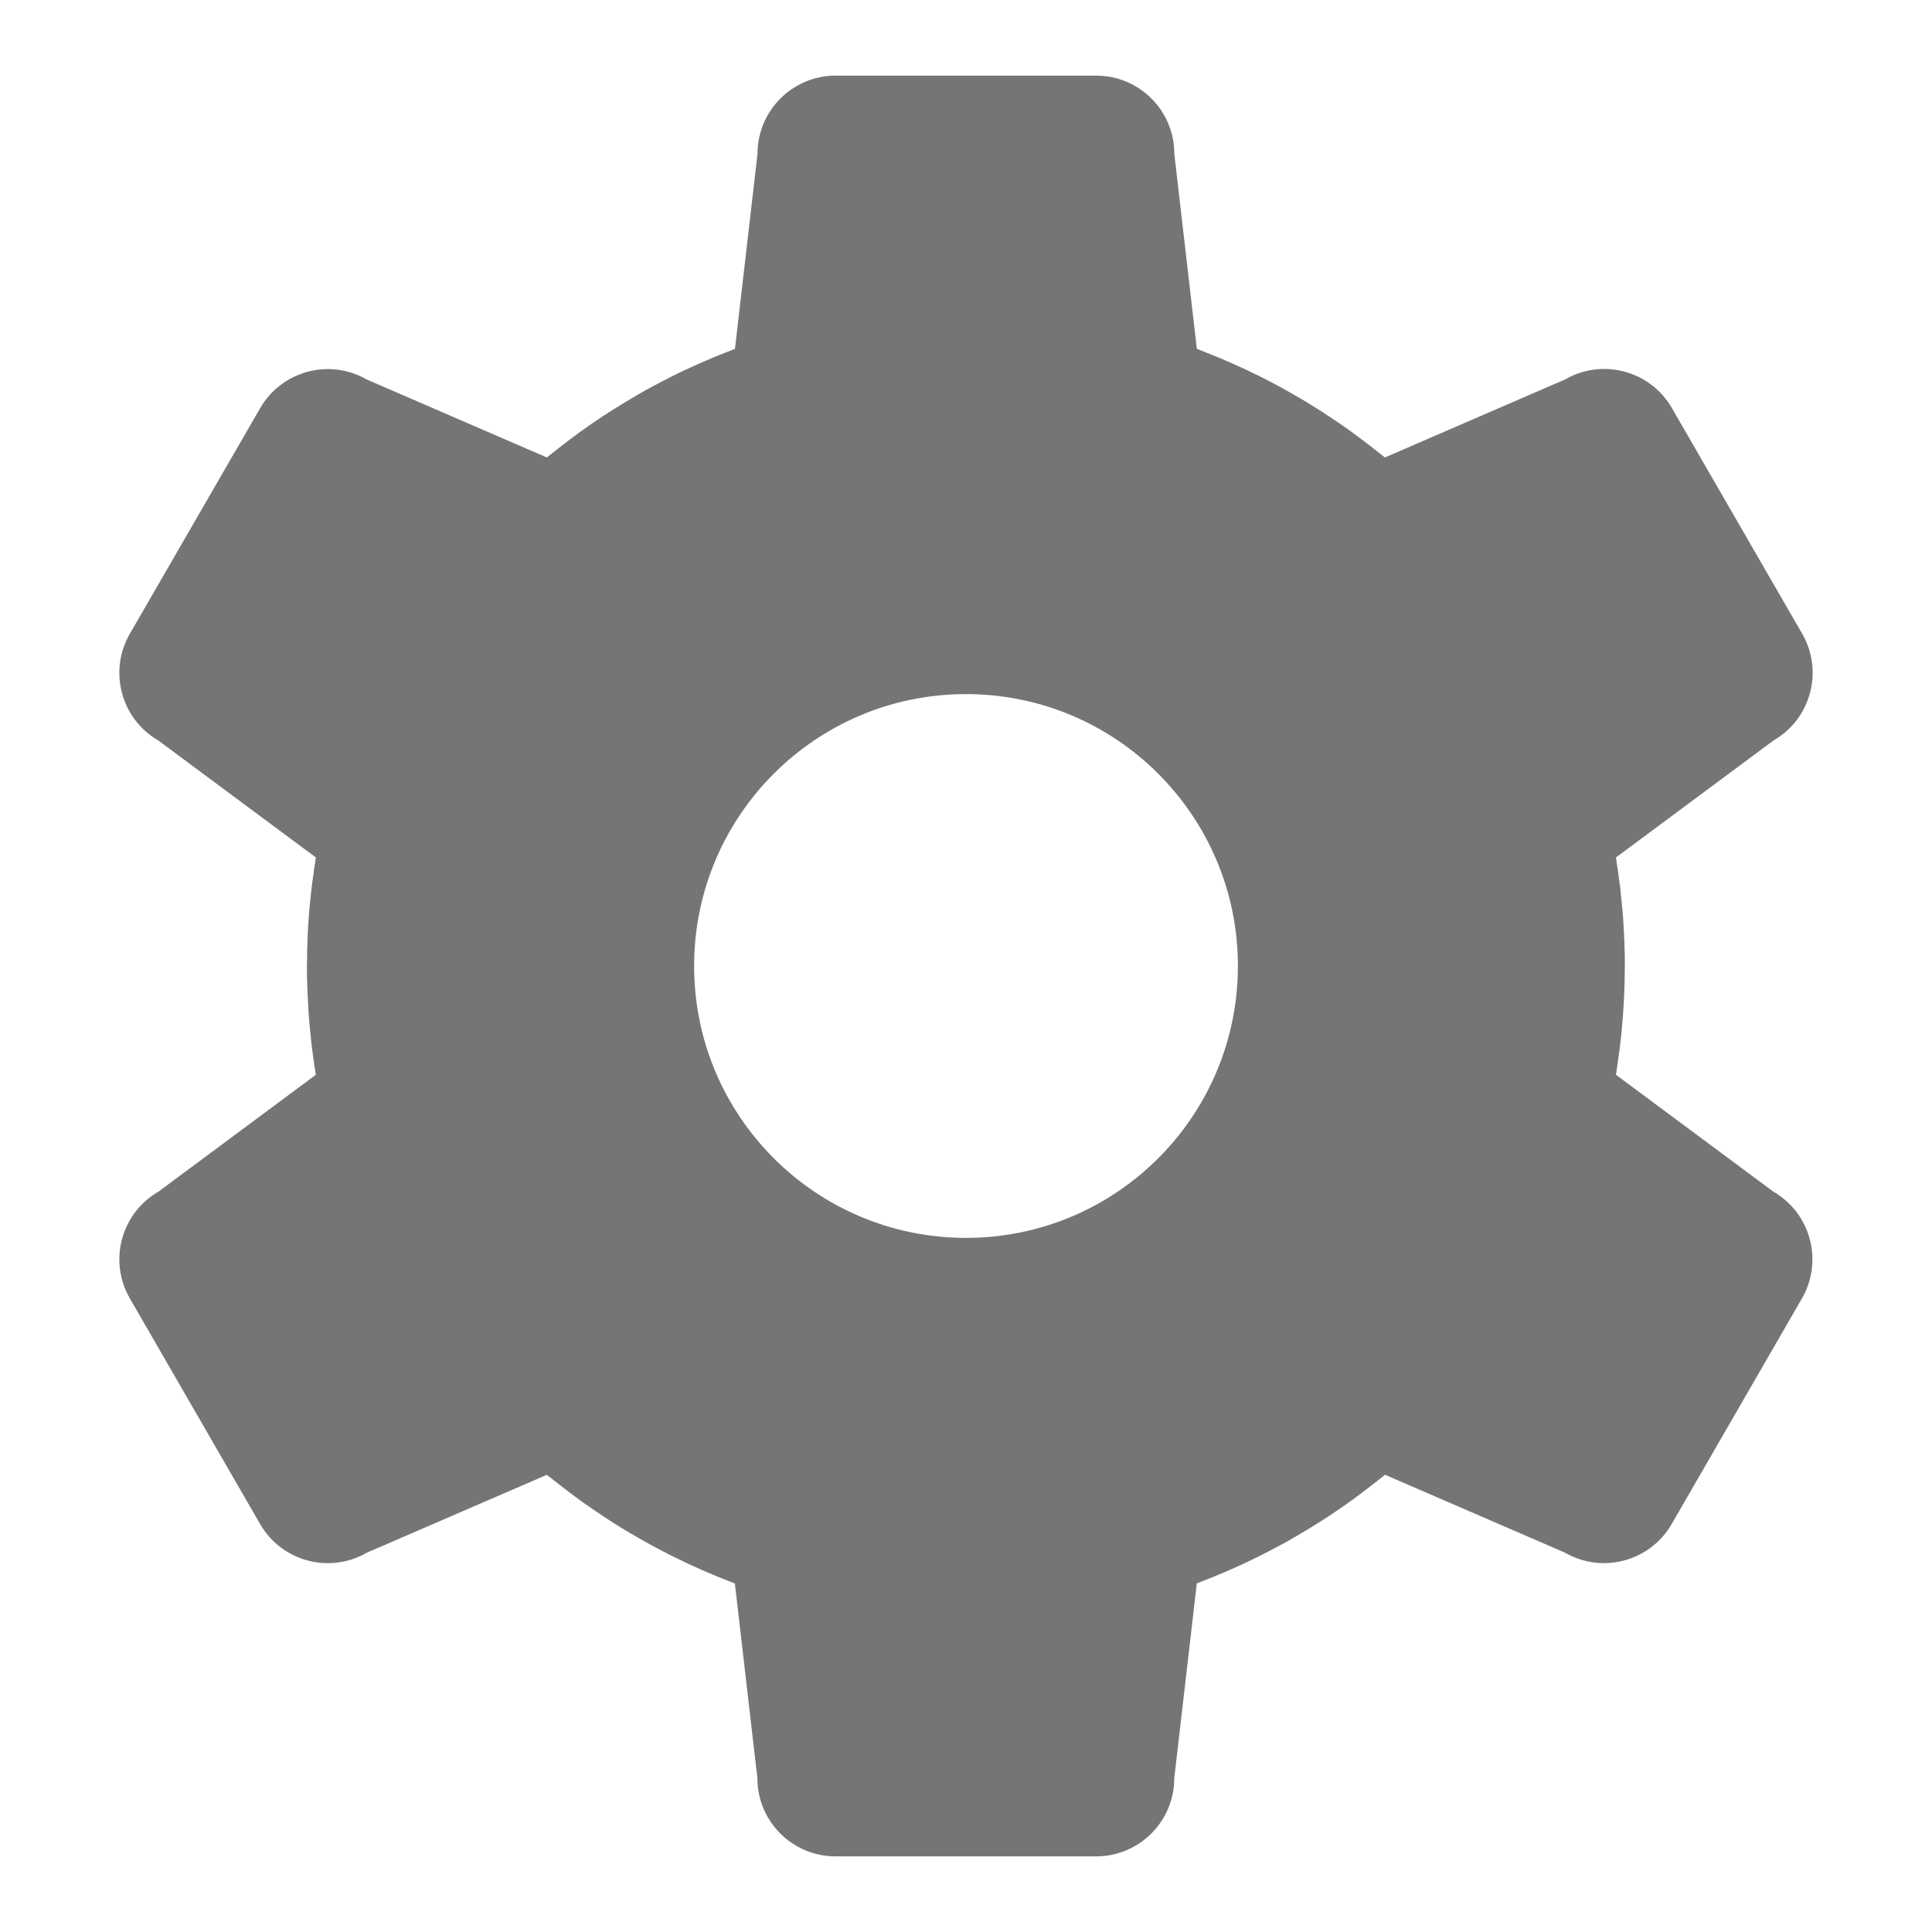 <svg width="128" height="128" xmlns="http://www.w3.org/2000/svg">

 <g>
  <title>background</title>
  <rect fill="none" id="canvas_background" height="402" width="582" y="-1" x="-1"/>
 </g>
 <g>
  <title>Layer 1</title>
  <path id="svg_1" fill="#757575" d="m117.488,78.948l-10.427,-7.741c0.026,-0.158 0.045,-0.317 0.07,-0.476c0.011,-0.065 0.019,-0.131 0.029,-0.195c0.102,-0.675 0.188,-1.349 0.257,-2.024c0.004,-0.036 0.007,-0.07 0.011,-0.106c0.071,-0.704 0.125,-1.409 0.16,-2.114c0.003,-0.03 0.004,-0.062 0.005,-0.092c0.034,-0.698 0.053,-1.396 0.054,-2.094c0,-0.035 0.002,-0.07 0.002,-0.105c0,-0.039 -0.002,-0.078 -0.002,-0.117c0,-0.152 0.003,-0.306 0.001,-0.458c-0.001,-0.028 0,-0.056 0,-0.085c-0.005,-0.304 -0.018,-0.606 -0.029,-0.91c-0.008,-0.188 -0.017,-0.374 -0.026,-0.561c-0.02,-0.372 -0.034,-0.744 -0.062,-1.115c-0.004,-0.038 -0.009,-0.077 -0.011,-0.115c-0.009,-0.109 -0.02,-0.219 -0.027,-0.327c-0.017,-0.197 -0.04,-0.394 -0.059,-0.591c-0.005,-0.043 -0.009,-0.086 -0.013,-0.128c-0.003,-0.024 -0.005,-0.05 -0.008,-0.074c-0.011,-0.099 -0.019,-0.199 -0.029,-0.298c-0.014,-0.123 -0.021,-0.246 -0.036,-0.368c-0.008,-0.064 -0.018,-0.127 -0.024,-0.19c-0.009,-0.069 -0.021,-0.14 -0.03,-0.209c-0.063,-0.507 -0.134,-1.012 -0.216,-1.514c-0.007,-0.044 -0.01,-0.088 -0.017,-0.132l10.441,-7.752c2.478,-1.43 3.326,-4.597 1.896,-7.074l-8.631,-14.949c-1.43,-2.477 -4.598,-3.325 -7.074,-1.895l-11.936,5.167c-0.066,-0.055 -0.138,-0.102 -0.204,-0.155c-0.031,-0.025 -0.061,-0.05 -0.092,-0.075c-0.154,-0.125 -0.313,-0.245 -0.47,-0.368c-0.171,-0.135 -0.341,-0.268 -0.513,-0.398c-0.141,-0.107 -0.283,-0.211 -0.424,-0.316c-0.065,-0.05 -0.133,-0.099 -0.199,-0.148c-0.116,-0.085 -0.229,-0.174 -0.346,-0.258c-0.064,-0.047 -0.128,-0.093 -0.193,-0.14c-0.162,-0.115 -0.326,-0.226 -0.49,-0.339c-0.041,-0.028 -0.082,-0.058 -0.124,-0.086c-0.071,-0.049 -0.143,-0.098 -0.214,-0.146c-0.239,-0.163 -0.479,-0.323 -0.721,-0.481c-0.027,-0.017 -0.055,-0.034 -0.082,-0.052c-0.396,-0.256 -0.794,-0.508 -1.198,-0.751c-0.103,-0.062 -0.206,-0.12 -0.31,-0.181c-0.868,-0.513 -1.752,-0.999 -2.656,-1.451c-0.018,-0.009 -0.034,-0.017 -0.053,-0.025c-1.171,-0.585 -2.373,-1.117 -3.602,-1.598c-0.034,-0.013 -0.068,-0.026 -0.102,-0.04c-0.157,-0.061 -0.313,-0.127 -0.47,-0.187l-1.493,-12.922c0.001,-2.86 -2.317,-5.179 -5.178,-5.179l-17.258,0c-2.86,0 -5.178,2.318 -5.178,5.179l-1.493,12.922c-0.07,0.026 -0.137,0.056 -0.207,0.082c-0.081,0.031 -0.163,0.064 -0.244,0.097c-0.477,0.185 -0.949,0.376 -1.417,0.577c-0.084,0.035 -0.168,0.074 -0.251,0.11c-0.424,0.185 -0.846,0.375 -1.264,0.572c-0.044,0.021 -0.088,0.043 -0.132,0.064c-0.055,0.026 -0.11,0.051 -0.165,0.077c-0.153,0.074 -0.305,0.15 -0.457,0.226c-0.351,0.175 -0.698,0.355 -1.043,0.54c-0.25,0.133 -0.502,0.264 -0.751,0.401c-0.157,0.088 -0.311,0.182 -0.467,0.271c-0.012,0.006 -0.024,0.014 -0.036,0.021c-0.029,0.017 -0.06,0.029 -0.088,0.046c-0.051,0.029 -0.098,0.063 -0.148,0.091c-0.565,0.328 -1.122,0.669 -1.672,1.023c-0.063,0.04 -0.125,0.08 -0.187,0.121c-0.063,0.041 -0.128,0.082 -0.192,0.123c-0.018,0.013 -0.037,0.023 -0.054,0.035c-0.47,0.311 -0.933,0.632 -1.392,0.961c-0.064,0.046 -0.129,0.092 -0.193,0.139c-0.513,0.372 -1.019,0.757 -1.517,1.152c-0.086,0.068 -0.173,0.137 -0.258,0.206c-0.109,0.089 -0.221,0.172 -0.329,0.262l-11.92,-5.16c-2.477,-1.43 -5.645,-0.581 -7.075,1.896l-8.633,14.946c-1.431,2.479 -0.581,5.646 1.895,7.076l10.429,7.742c-0.021,0.125 -0.036,0.251 -0.056,0.376c-0.022,0.143 -0.043,0.285 -0.063,0.428c-0.087,0.594 -0.164,1.187 -0.227,1.78c-0.012,0.117 -0.023,0.233 -0.035,0.351c-0.052,0.531 -0.096,1.063 -0.128,1.594c-0.002,0.041 -0.004,0.083 -0.006,0.124c-0.003,0.045 -0.004,0.09 -0.007,0.135c-0.007,0.117 -0.012,0.235 -0.018,0.353c-0.028,0.605 -0.043,1.211 -0.045,1.815c-0.001,0.085 -0.007,0.167 -0.007,0.252c0,0.092 0.005,0.185 0.005,0.277c0,0.067 -0.001,0.135 0,0.202c0,0.073 -0.002,0.146 0,0.22c0.004,0.247 0.015,0.495 0.024,0.742c0.01,0.321 0.027,0.641 0.044,0.96c0.015,0.269 0.026,0.537 0.046,0.805c0.003,0.038 0.006,0.077 0.008,0.115c0.01,0.133 0.022,0.266 0.033,0.397c0.014,0.171 0.034,0.341 0.05,0.511c0.037,0.385 0.074,0.769 0.121,1.15c0,0.005 0.002,0.011 0.002,0.016c0.07,0.569 0.151,1.135 0.244,1.698c0.005,0.032 0.007,0.065 0.013,0.099l-10.426,7.742c-2.478,1.43 -3.326,4.597 -1.895,7.073l8.63,14.949c1.43,2.478 4.598,3.326 7.074,1.896l11.918,-5.156c0.082,0.068 0.169,0.125 0.251,0.191c0.014,0.013 0.03,0.022 0.044,0.033c0,0.002 0.002,0.002 0.002,0.003c0.128,0.104 0.26,0.204 0.39,0.307c0.204,0.161 0.408,0.322 0.615,0.479c0.12,0.092 0.241,0.18 0.362,0.271c0.159,0.118 0.317,0.238 0.478,0.355c0.018,0.013 0.034,0.025 0.051,0.039c0.076,0.055 0.15,0.11 0.227,0.164c0.185,0.132 0.374,0.259 0.561,0.387c0.016,0.013 0.033,0.023 0.049,0.033c0.074,0.052 0.147,0.103 0.221,0.152c0.655,0.446 1.321,0.877 2.002,1.287c0.119,0.071 0.238,0.14 0.357,0.208c0.853,0.504 1.723,0.981 2.612,1.428c0.03,0.016 0.061,0.029 0.091,0.045c1.346,0.67 2.729,1.28 4.149,1.812l1.492,12.904c0,2.859 2.318,5.179 5.179,5.179l17.261,0.001c2.859,-0.001 5.179,-2.318 5.179,-5.18l1.493,-12.906c0.073,-0.027 0.143,-0.058 0.216,-0.085c0.072,-0.027 0.144,-0.058 0.215,-0.086c0.481,-0.186 0.959,-0.379 1.432,-0.581c0.093,-0.039 0.185,-0.082 0.277,-0.122c0.422,-0.185 0.842,-0.373 1.256,-0.569c0.039,-0.02 0.079,-0.039 0.118,-0.059c0.003,-0.001 0.007,-0.003 0.011,-0.005c0.044,-0.021 0.09,-0.04 0.134,-0.063c0.163,-0.079 0.326,-0.159 0.487,-0.24c0.345,-0.171 0.685,-0.349 1.023,-0.529c0.258,-0.137 0.516,-0.27 0.771,-0.411c0.13,-0.072 0.258,-0.15 0.387,-0.225c0.043,-0.024 0.087,-0.051 0.13,-0.076c0.022,-0.012 0.045,-0.021 0.066,-0.034c0.038,-0.021 0.073,-0.046 0.111,-0.067c0.588,-0.341 1.169,-0.696 1.741,-1.065c0.042,-0.027 0.083,-0.055 0.125,-0.08c0.089,-0.059 0.179,-0.114 0.267,-0.173c0.483,-0.318 0.961,-0.649 1.433,-0.988c0.047,-0.033 0.092,-0.066 0.138,-0.101c0.531,-0.385 1.056,-0.782 1.57,-1.192c0.07,-0.055 0.141,-0.11 0.209,-0.165c0.116,-0.096 0.236,-0.186 0.352,-0.281l11.92,5.159c2.478,1.431 5.645,0.581 7.074,-1.896l8.631,-14.948c1.428,-2.477 0.58,-5.644 -1.897,-7.074zm-53.488,3.065c-9.948,0 -18.013,-8.064 -18.013,-18.013s8.065,-18.014 18.013,-18.014s18.014,8.066 18.014,18.014s-8.066,18.013 -18.014,18.013z"/>
 </g>
</svg>